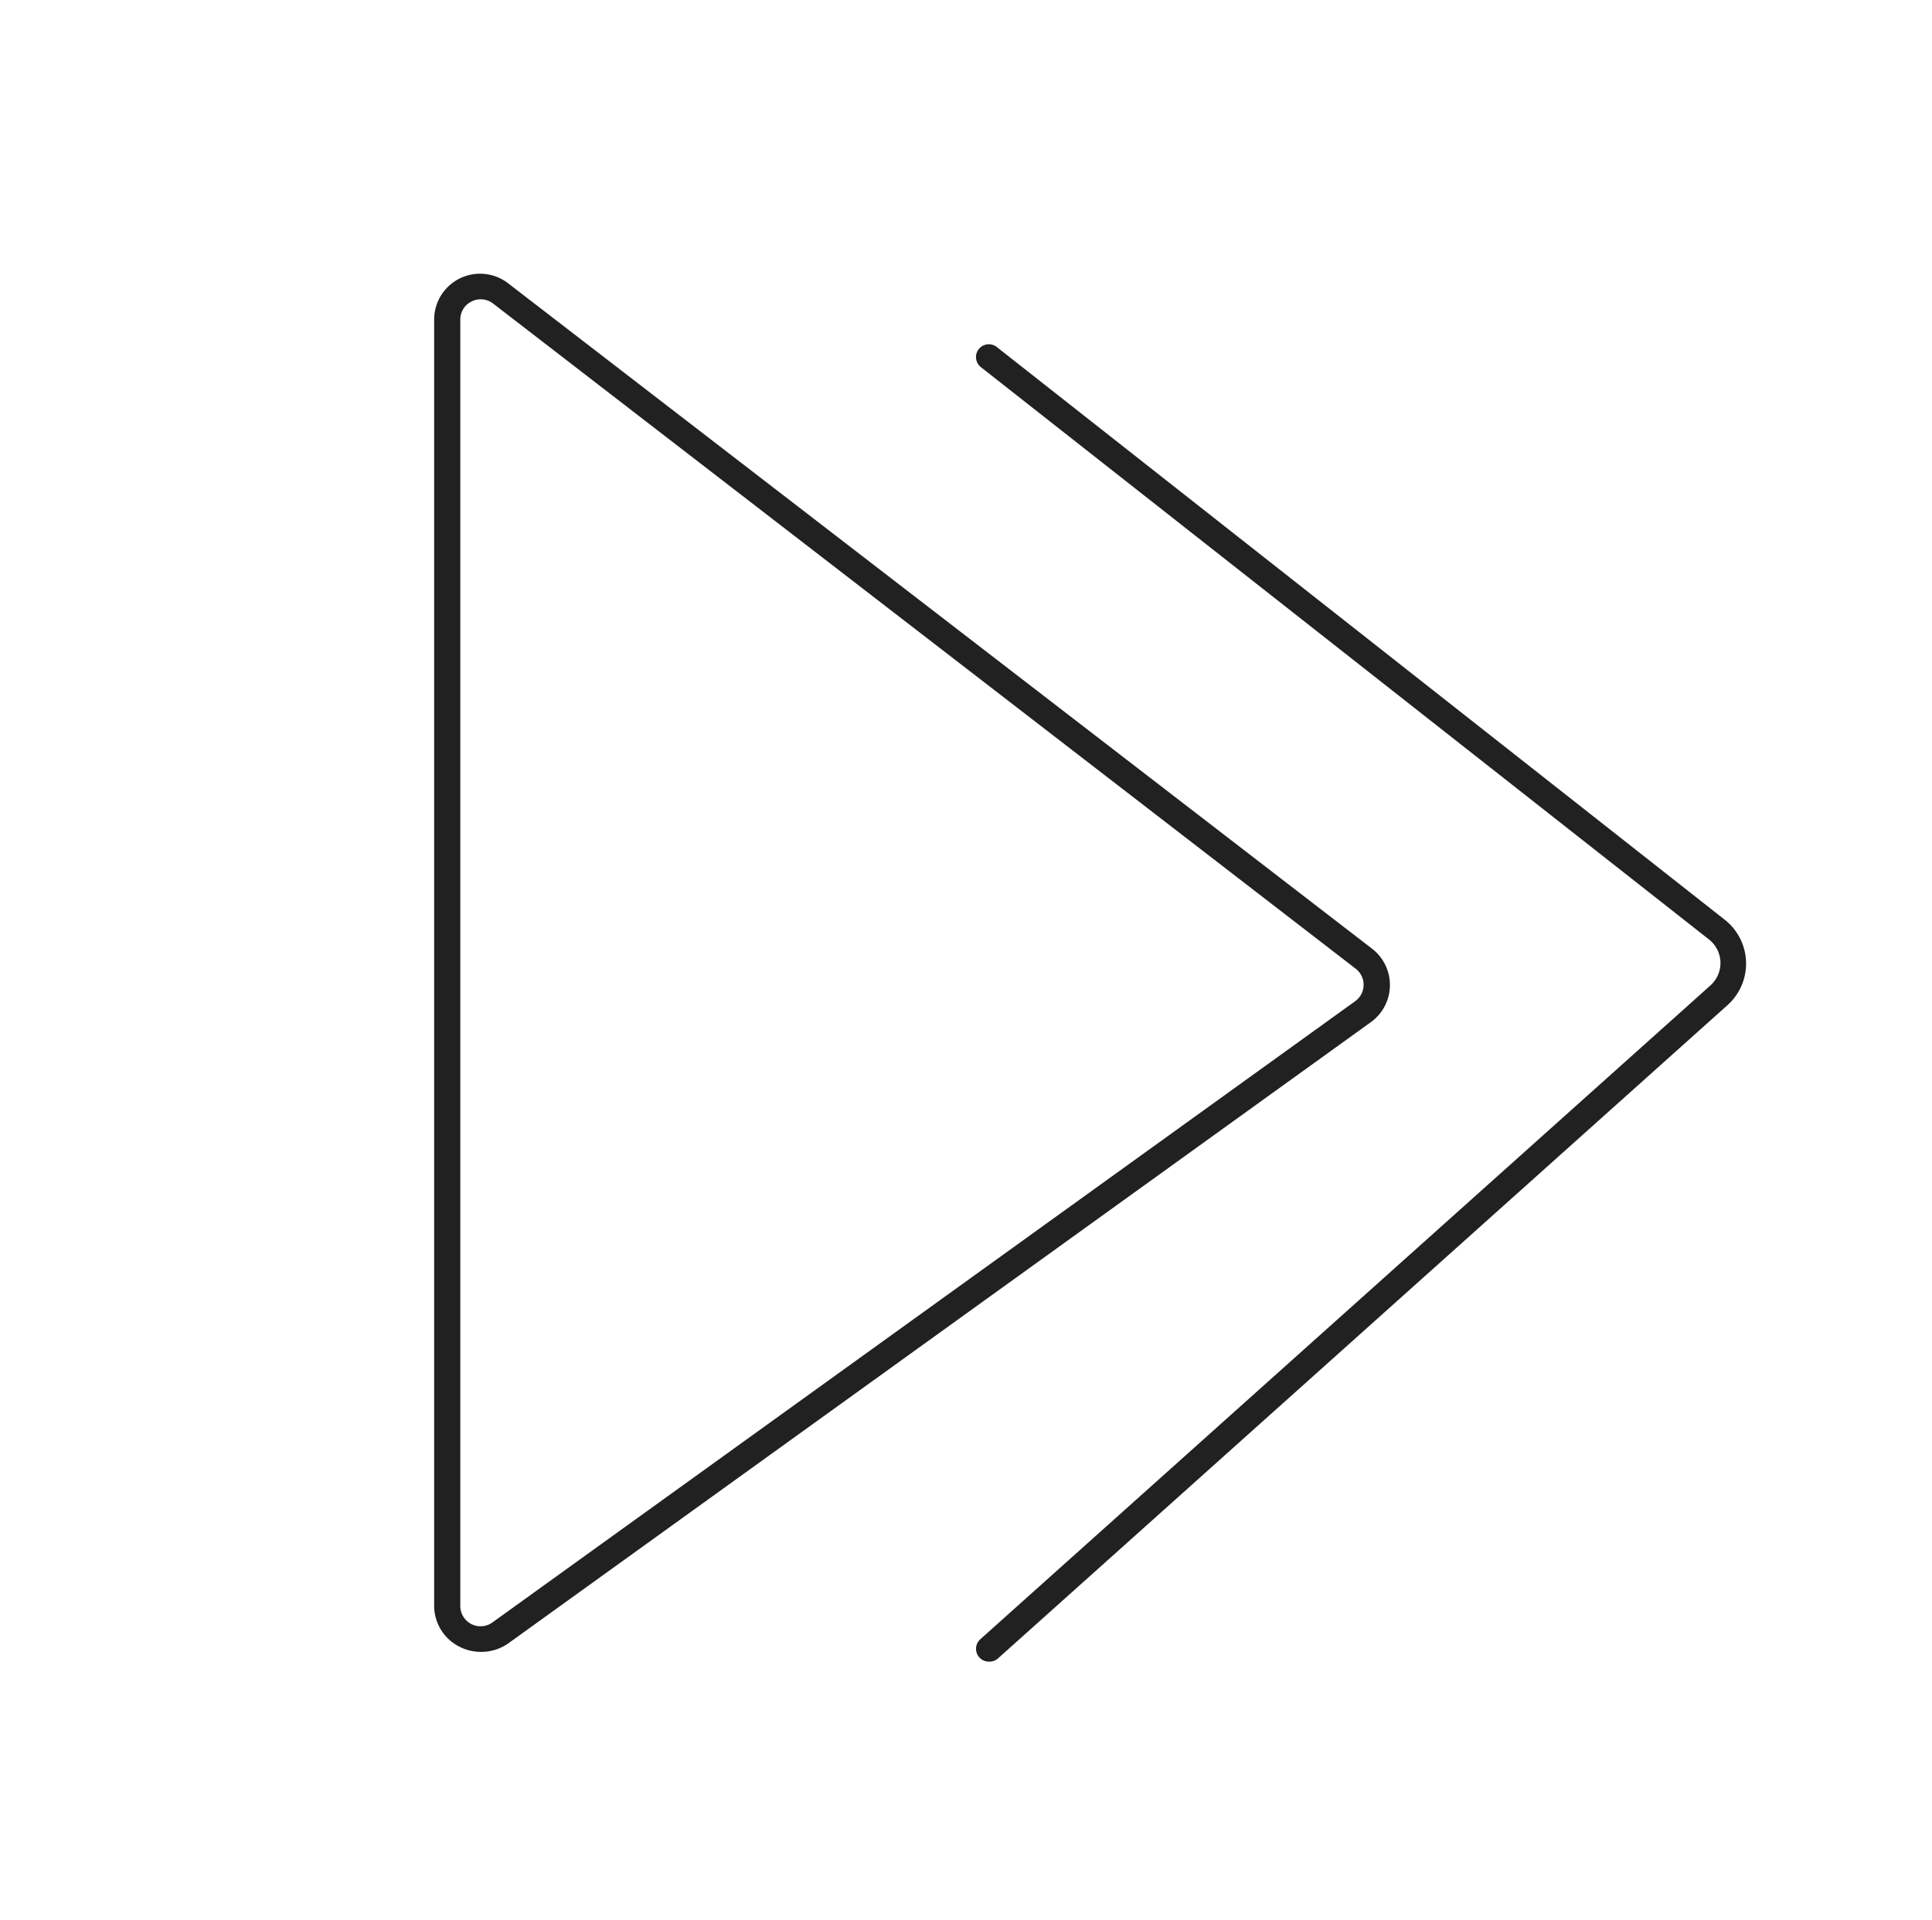 <?xml version="1.0" encoding="UTF-8" standalone="no"?>
<svg
   xmlns:dc="http://purl.org/dc/elements/1.1/"
   xmlns:cc="http://creativecommons.org/ns#"
   xmlns:rdf="http://www.w3.org/1999/02/22-rdf-syntax-ns#"
   xmlns:svg="http://www.w3.org/2000/svg"
   xmlns="http://www.w3.org/2000/svg"
   xmlns:sodipodi="http://sodipodi.sourceforge.net/DTD/sodipodi-0.dtd"
   xmlns:inkscape="http://www.inkscape.org/namespaces/inkscape"
   id="Layer_3"
   data-name="Layer 3"
   viewBox="0 0 150.68 149.75"
   version="1.1"
   sodipodi:docname="gui_next.svg"
   inkscape:export-filename="/home/alex/Gamedev/PixelOrb(Itch)/GUI/svg/gui_next.png"
   inkscape:export-xdpi="128.21368"
   inkscape:export-ydpi="128.21368"
   inkscape:version="1.0.1 (3bc2e813f5, 2020-09-07)">
  <sodipodi:namedview
     pagecolor="#ffffff"
     bordercolor="#666666"
     borderopacity="1"
     objecttolerance="10"
     gridtolerance="10"
     guidetolerance="10"
     inkscape:pageopacity="0"
     inkscape:pageshadow="2"
     inkscape:window-width="928"
     inkscape:window-height="999"
     id="namedview13"
     showgrid="false"
     inkscape:zoom="1.9808434"
     inkscape:cx="69.891018"
     inkscape:cy="149.77165"
     inkscape:window-x="970"
     inkscape:window-y="59"
     inkscape:window-maximized="0"
     inkscape:current-layer="Layer_3" />
  <defs
     id="defs4">
    <style
       id="style2">.cls-1{fill:#212121;}</style>
  </defs>
  <title
     id="title6">gui</title>
  <path
     class="cls-1"
     d="M37.49,128.86a3.65,3.65,0,0,1-1.63-.39,3.58,3.58,0,0,1-2-3.19V24.94a3.58,3.58,0,0,1,5.77-2.84L107,74a3.57,3.57,0,0,1-.09,5.74l-67.3,48.48A3.66,3.66,0,0,1,37.49,128.86Zm0-105.51a1.51,1.51,0,0,0-.71.17,1.55,1.55,0,0,0-.88,1.42V125.28a1.58,1.58,0,0,0,2.51,1.28l67.3-48.47a1.58,1.58,0,0,0,0-2.54L38.46,23.68A1.57,1.57,0,0,0,37.5,23.35Z"
     id="path8" />
  <path
     class="cls-1"
     d="M77.12,129.62a1,1,0,0,1-.74-.33,1,1,0,0,1,.07-1.41l56.94-51a2.34,2.34,0,0,0-.11-3.6L76.5,28.64a1,1,0,0,1,1.24-1.57l56.78,44.68a4.35,4.35,0,0,1,.21,6.66l-56.94,51A1,1,0,0,1,77.12,129.62Z"
     id="path10" />
</svg>
